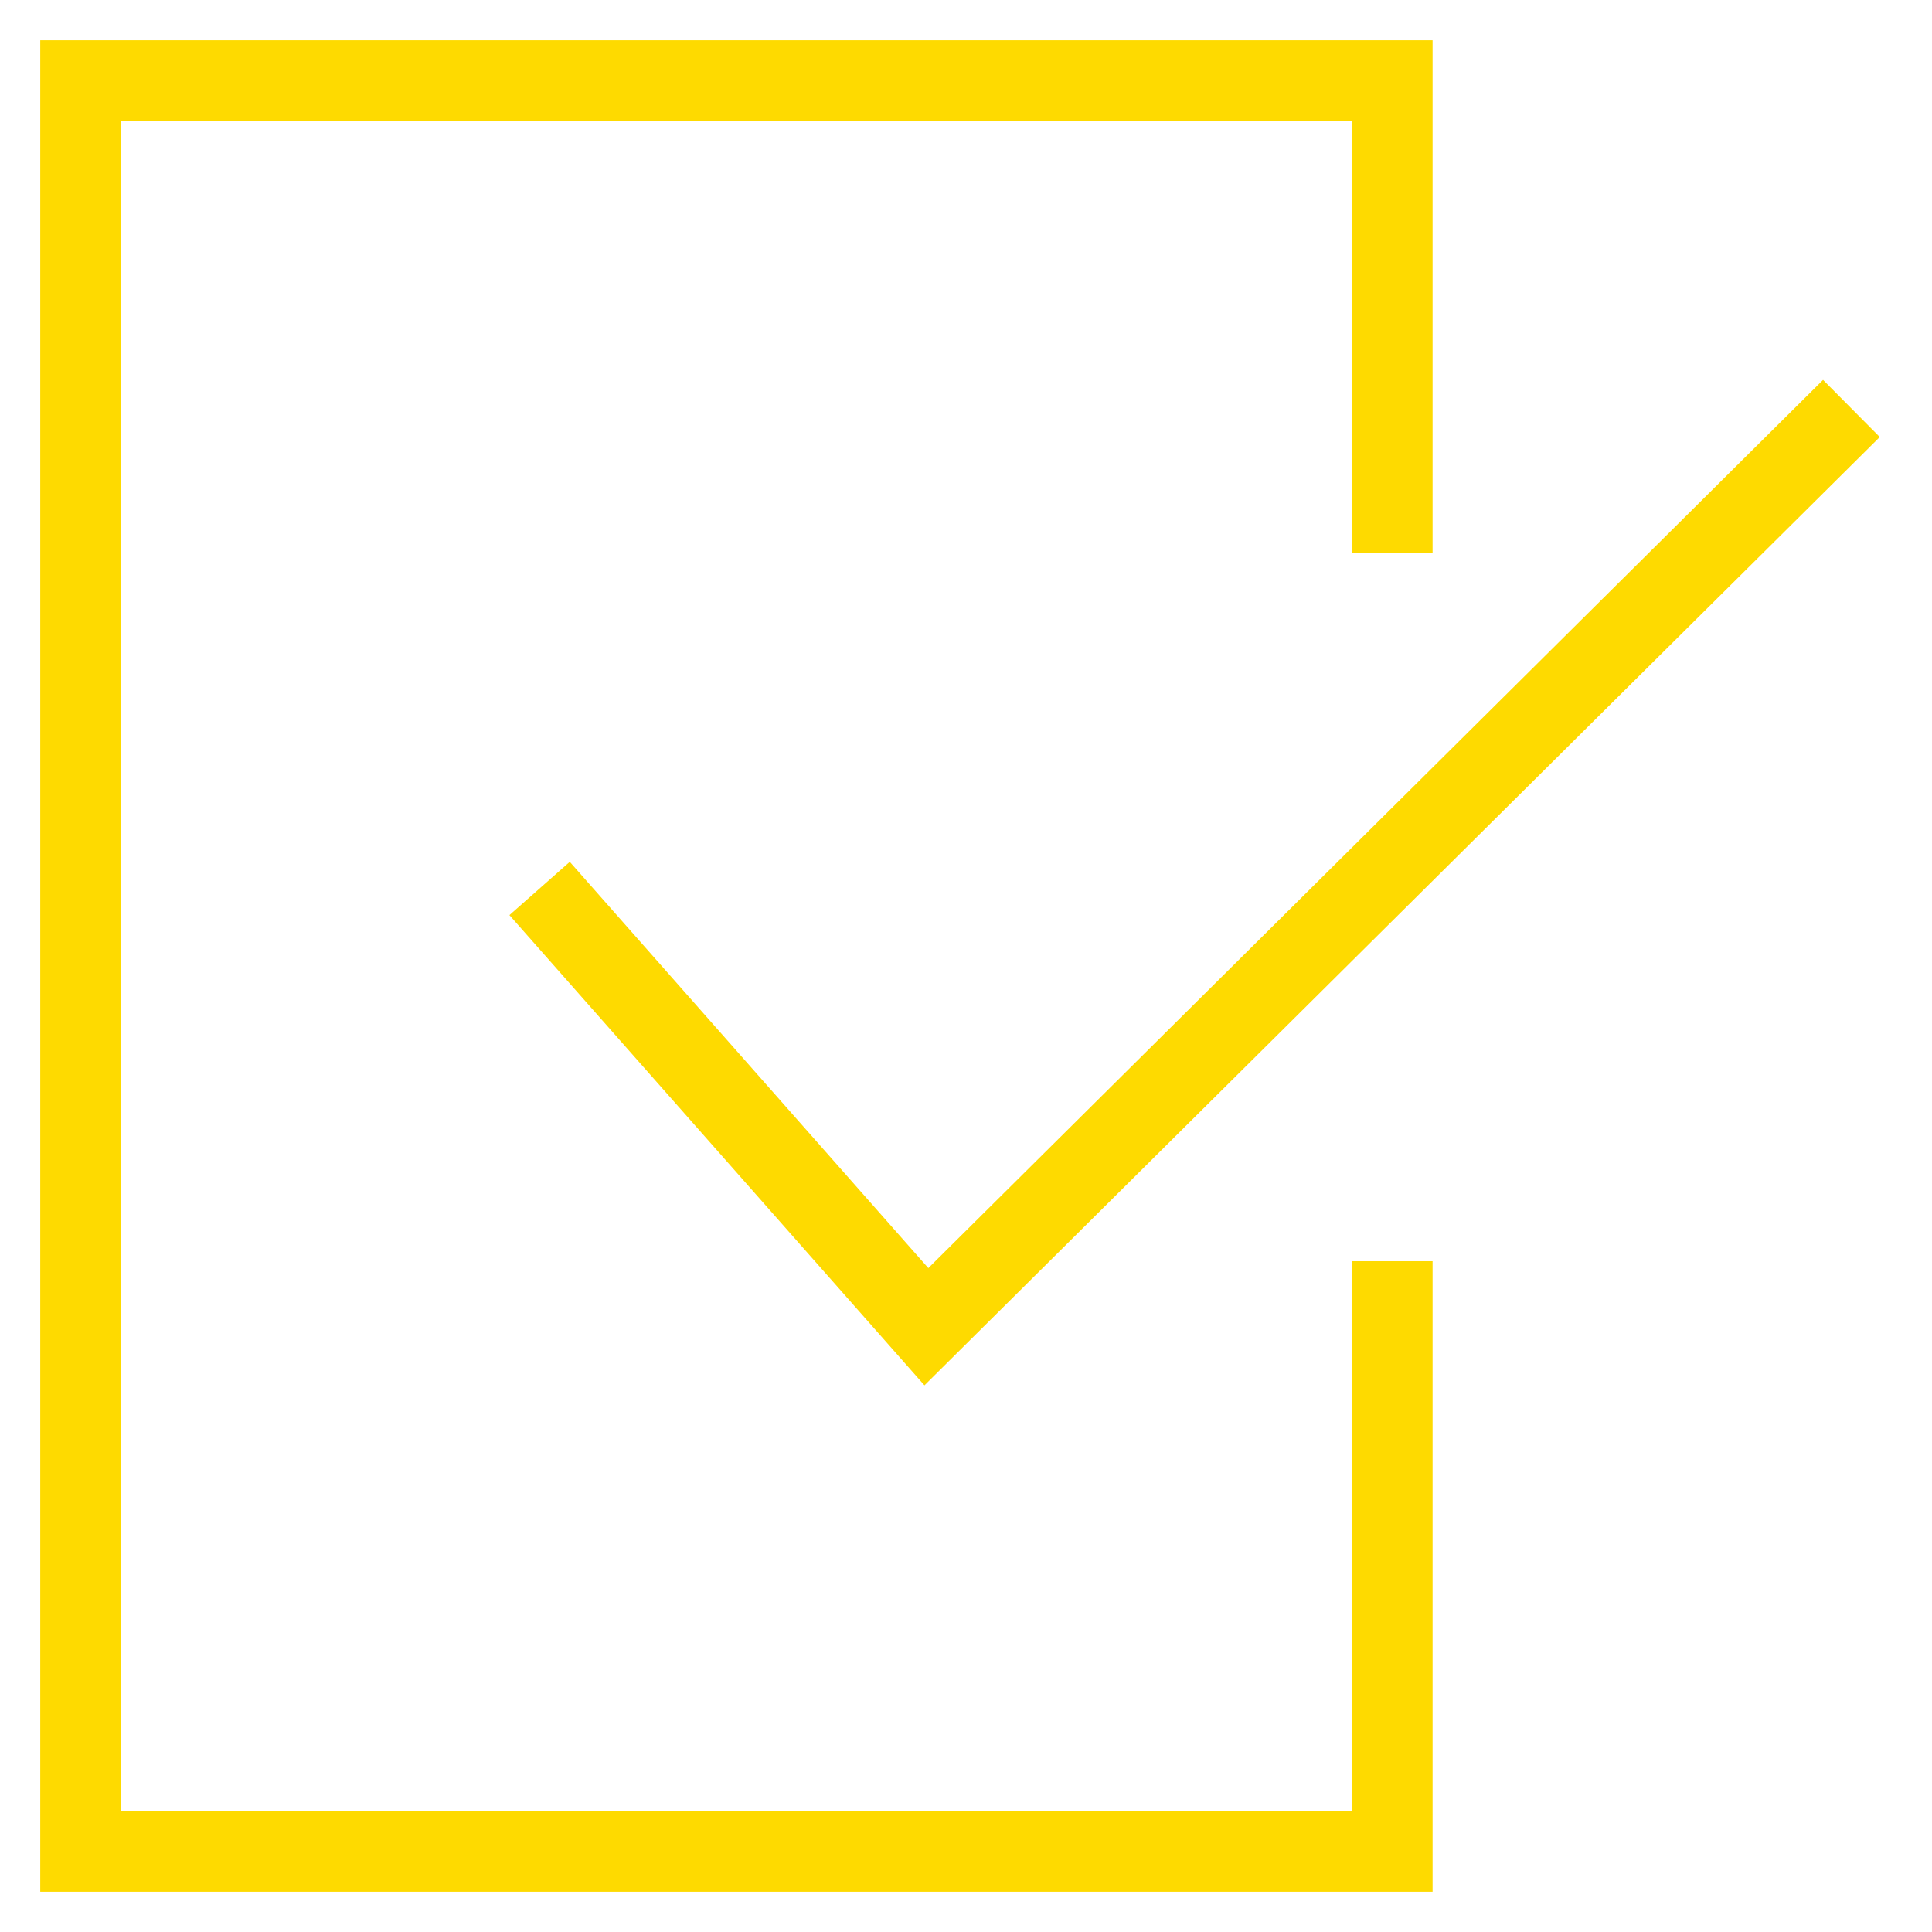 <svg width="24" height="24" viewBox="0 0 24 24" fill="none" xmlns="http://www.w3.org/2000/svg">
  <path class="stroke-theme-color" d="M6.703 11.037L11.508 16.481L22.999 5.074" stroke="#FEDA00"/>
  <path class="stroke-theme-color" d="M17.296 6.867V1H1V23H17.296V15.667" stroke="#FEDA00"/>
</svg>
